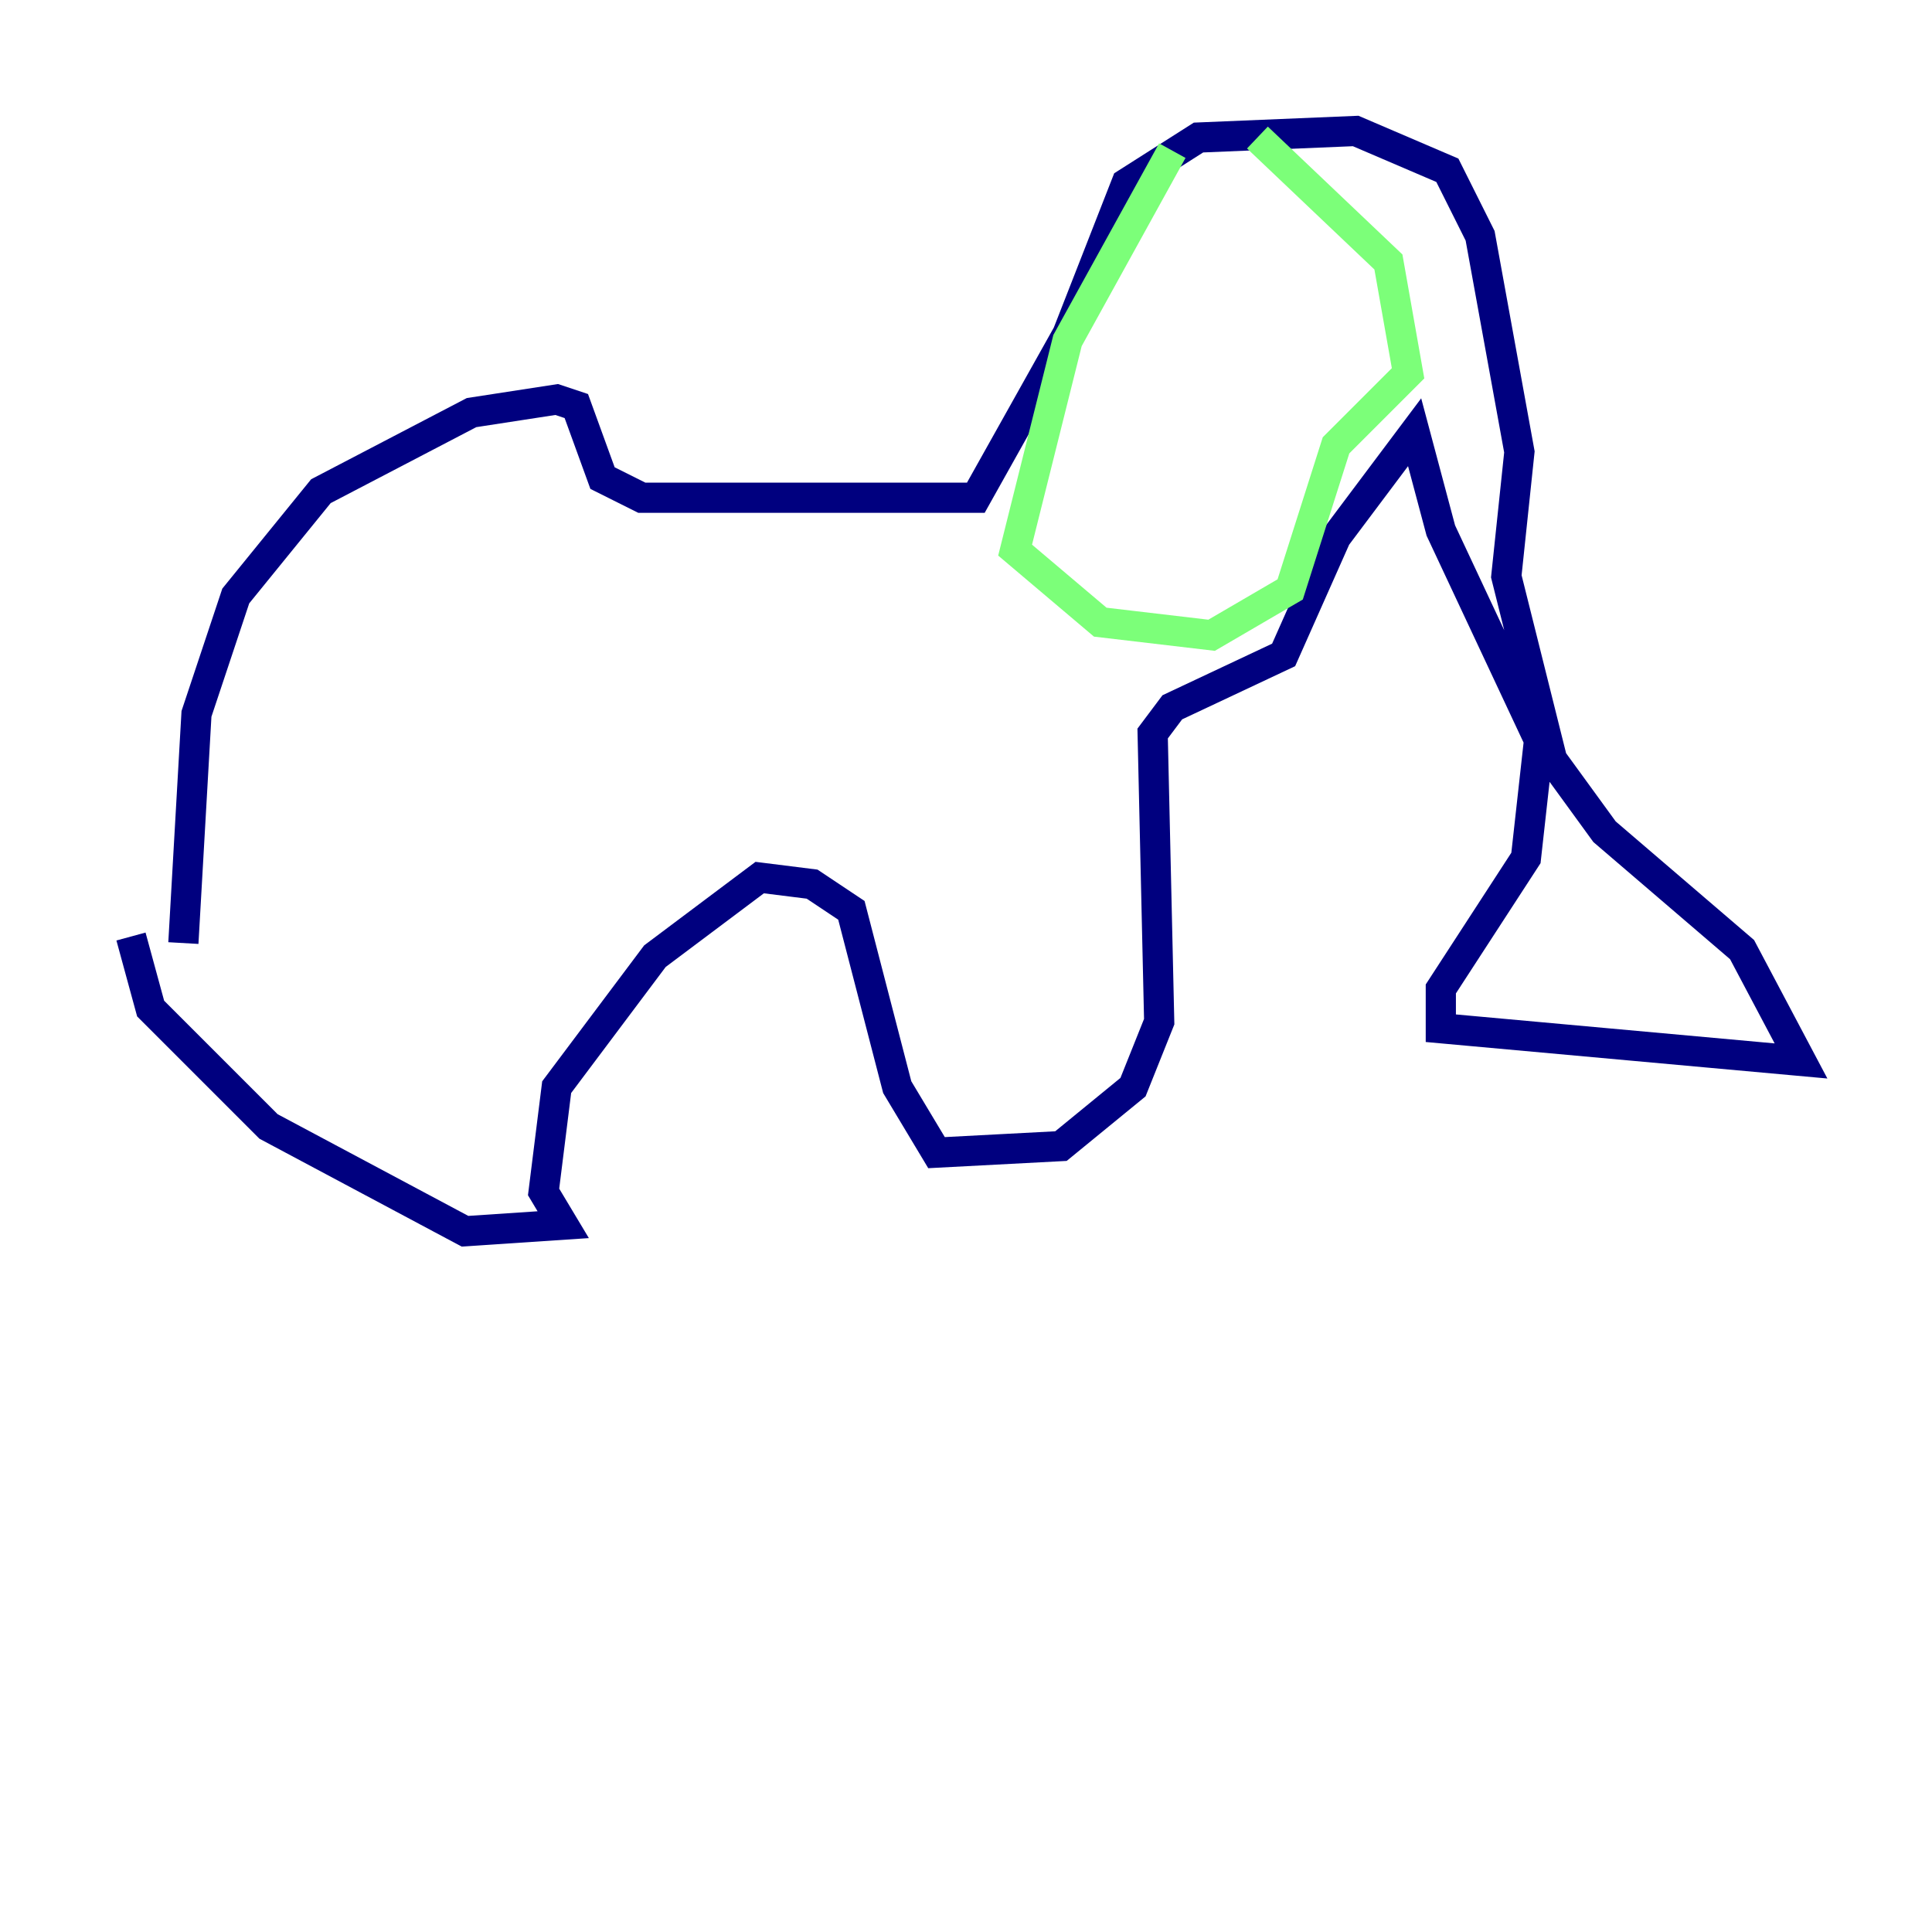 <?xml version="1.0" encoding="utf-8" ?>
<svg baseProfile="tiny" height="128" version="1.2" viewBox="0,0,128,128" width="128" xmlns="http://www.w3.org/2000/svg" xmlns:ev="http://www.w3.org/2001/xml-events" xmlns:xlink="http://www.w3.org/1999/xlink"><defs /><polyline fill="none" points="12.149,62.481 13.017,47.295 15.62,39.485 21.261,32.542 31.241,27.336 36.881,26.468 38.183,26.902 39.919,31.675 42.522,32.976 64.651,32.976 70.725,22.129 74.63,12.149 79.403,9.112 89.817,8.678 95.891,11.281 98.061,15.62 100.664,29.939 99.797,38.183 102.834,50.332 106.305,55.105 115.417,62.915 119.322,70.291 95.458,68.122 95.458,65.519 101.098,56.841 101.966,49.031 95.458,35.146 93.722,28.637 88.515,35.58 85.044,43.39 77.668,46.861 76.366,48.597 76.8,67.688 75.064,72.027 70.291,75.932 62.047,76.366 59.444,72.027 56.407,60.312 53.803,58.576 50.332,58.142 43.39,63.349 36.881,72.027 36.014,78.969 37.315,81.139 30.807,81.573 17.79,74.63 9.98,66.82 8.678,62.047" stroke="#00007f" stroke-width="2" /><polyline fill="none" points="77.668,9.98 70.725,22.563 67.254,36.447 72.895,41.22 80.271,42.088 85.478,39.051 88.515,29.505 93.288,24.732 91.986,17.356 83.308,9.112" stroke="#7cff79" stroke-width="2" /><polyline fill="none" points="96.759,20.827 96.759,20.827" stroke="#7f0000" stroke-width="2" /></svg>